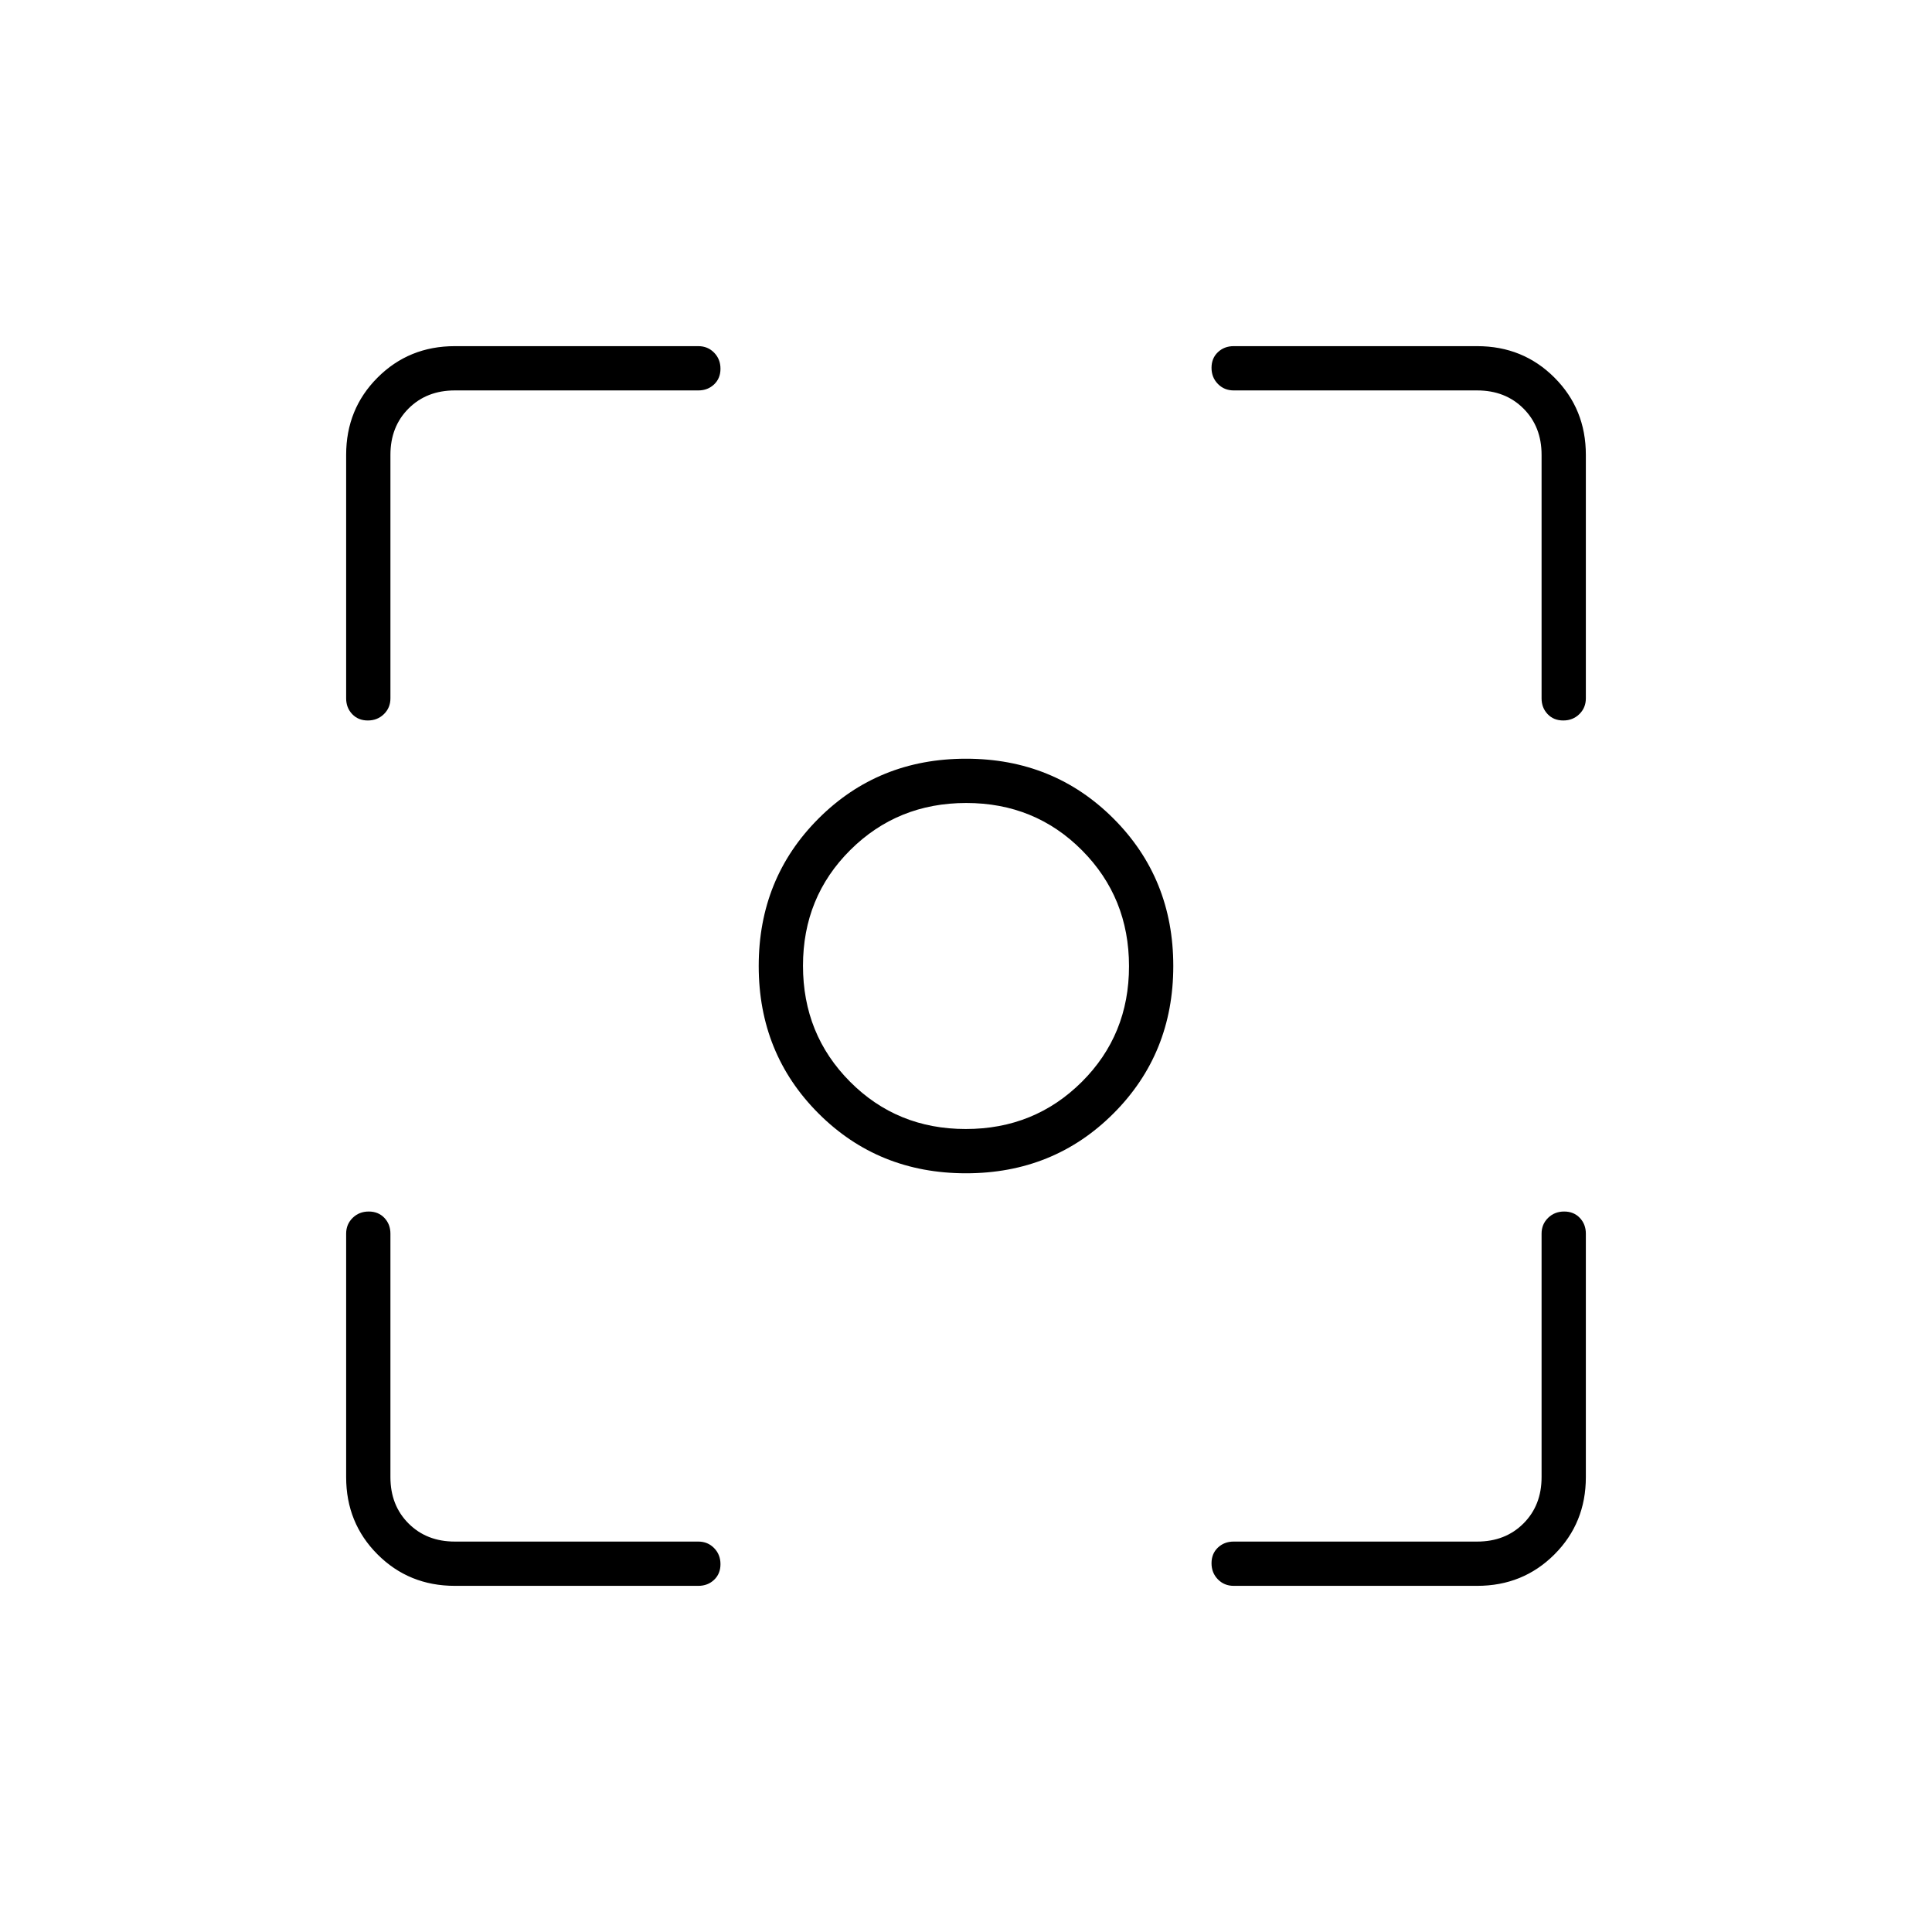 <svg xmlns="http://www.w3.org/2000/svg" width="48" height="48" viewBox="0 96 960 960"><path d="M480 679q-43.55 0-73.275-29.725Q377 619.55 377 576q0-43.55 29.725-73.275Q436.45 473 480 473q43.55 0 73.275 29.725Q583 532.45 583 576q0 43.55-29.725 73.275Q523.55 679 480 679Zm0-103Zm-.124 81Q514 657 537.5 633.624t23.5-57.5Q561 542 537.624 518.5t-57.5-23.5Q446 495 422.5 518.376t-23.5 57.5Q399 610 422.376 633.5t57.5 23.5ZM182.772 454Q178 454 175 450.838q-3-3.163-3-7.838V322q0-22.775 15.613-38.388Q203.225 268 226 268h121q4.675 0 7.838 3.228 3.162 3.228 3.162 8T354.838 287q-3.163 3-7.838 3H226q-14 0-23 9t-9 23v121q0 4.675-3.228 7.838-3.228 3.162-8 3.162ZM226 884q-22.775 0-38.387-15.612Q172 852.775 172 830V709q0-4.675 3.228-7.838 3.228-3.162 8-3.162t7.772 3.162q3 3.163 3 7.838v121q0 14 9 23t23 9h121q4.675 0 7.838 3.228 3.162 3.228 3.162 8T354.838 881q-3.163 3-7.838 3H226Zm387 0q-4.675 0-7.838-3.228-3.162-3.228-3.162-8t3.162-7.772q3.163-3 7.838-3h121q14 0 23-9t9-23V709q0-4.675 3.228-7.838 3.228-3.162 8-3.162t7.772 3.162q3 3.163 3 7.838v121q0 22.775-15.612 38.388Q756.775 884 734 884H613Zm163.772-430Q772 454 769 450.838q-3-3.163-3-7.838V322q0-14-9-23t-23-9H613q-4.675 0-7.838-3.228-3.162-3.228-3.162-8t3.162-7.772q3.163-3 7.838-3h121q22.775 0 38.388 15.612Q788 299.225 788 322v121q0 4.675-3.228 7.838-3.228 3.162-8 3.162Z"/></svg>